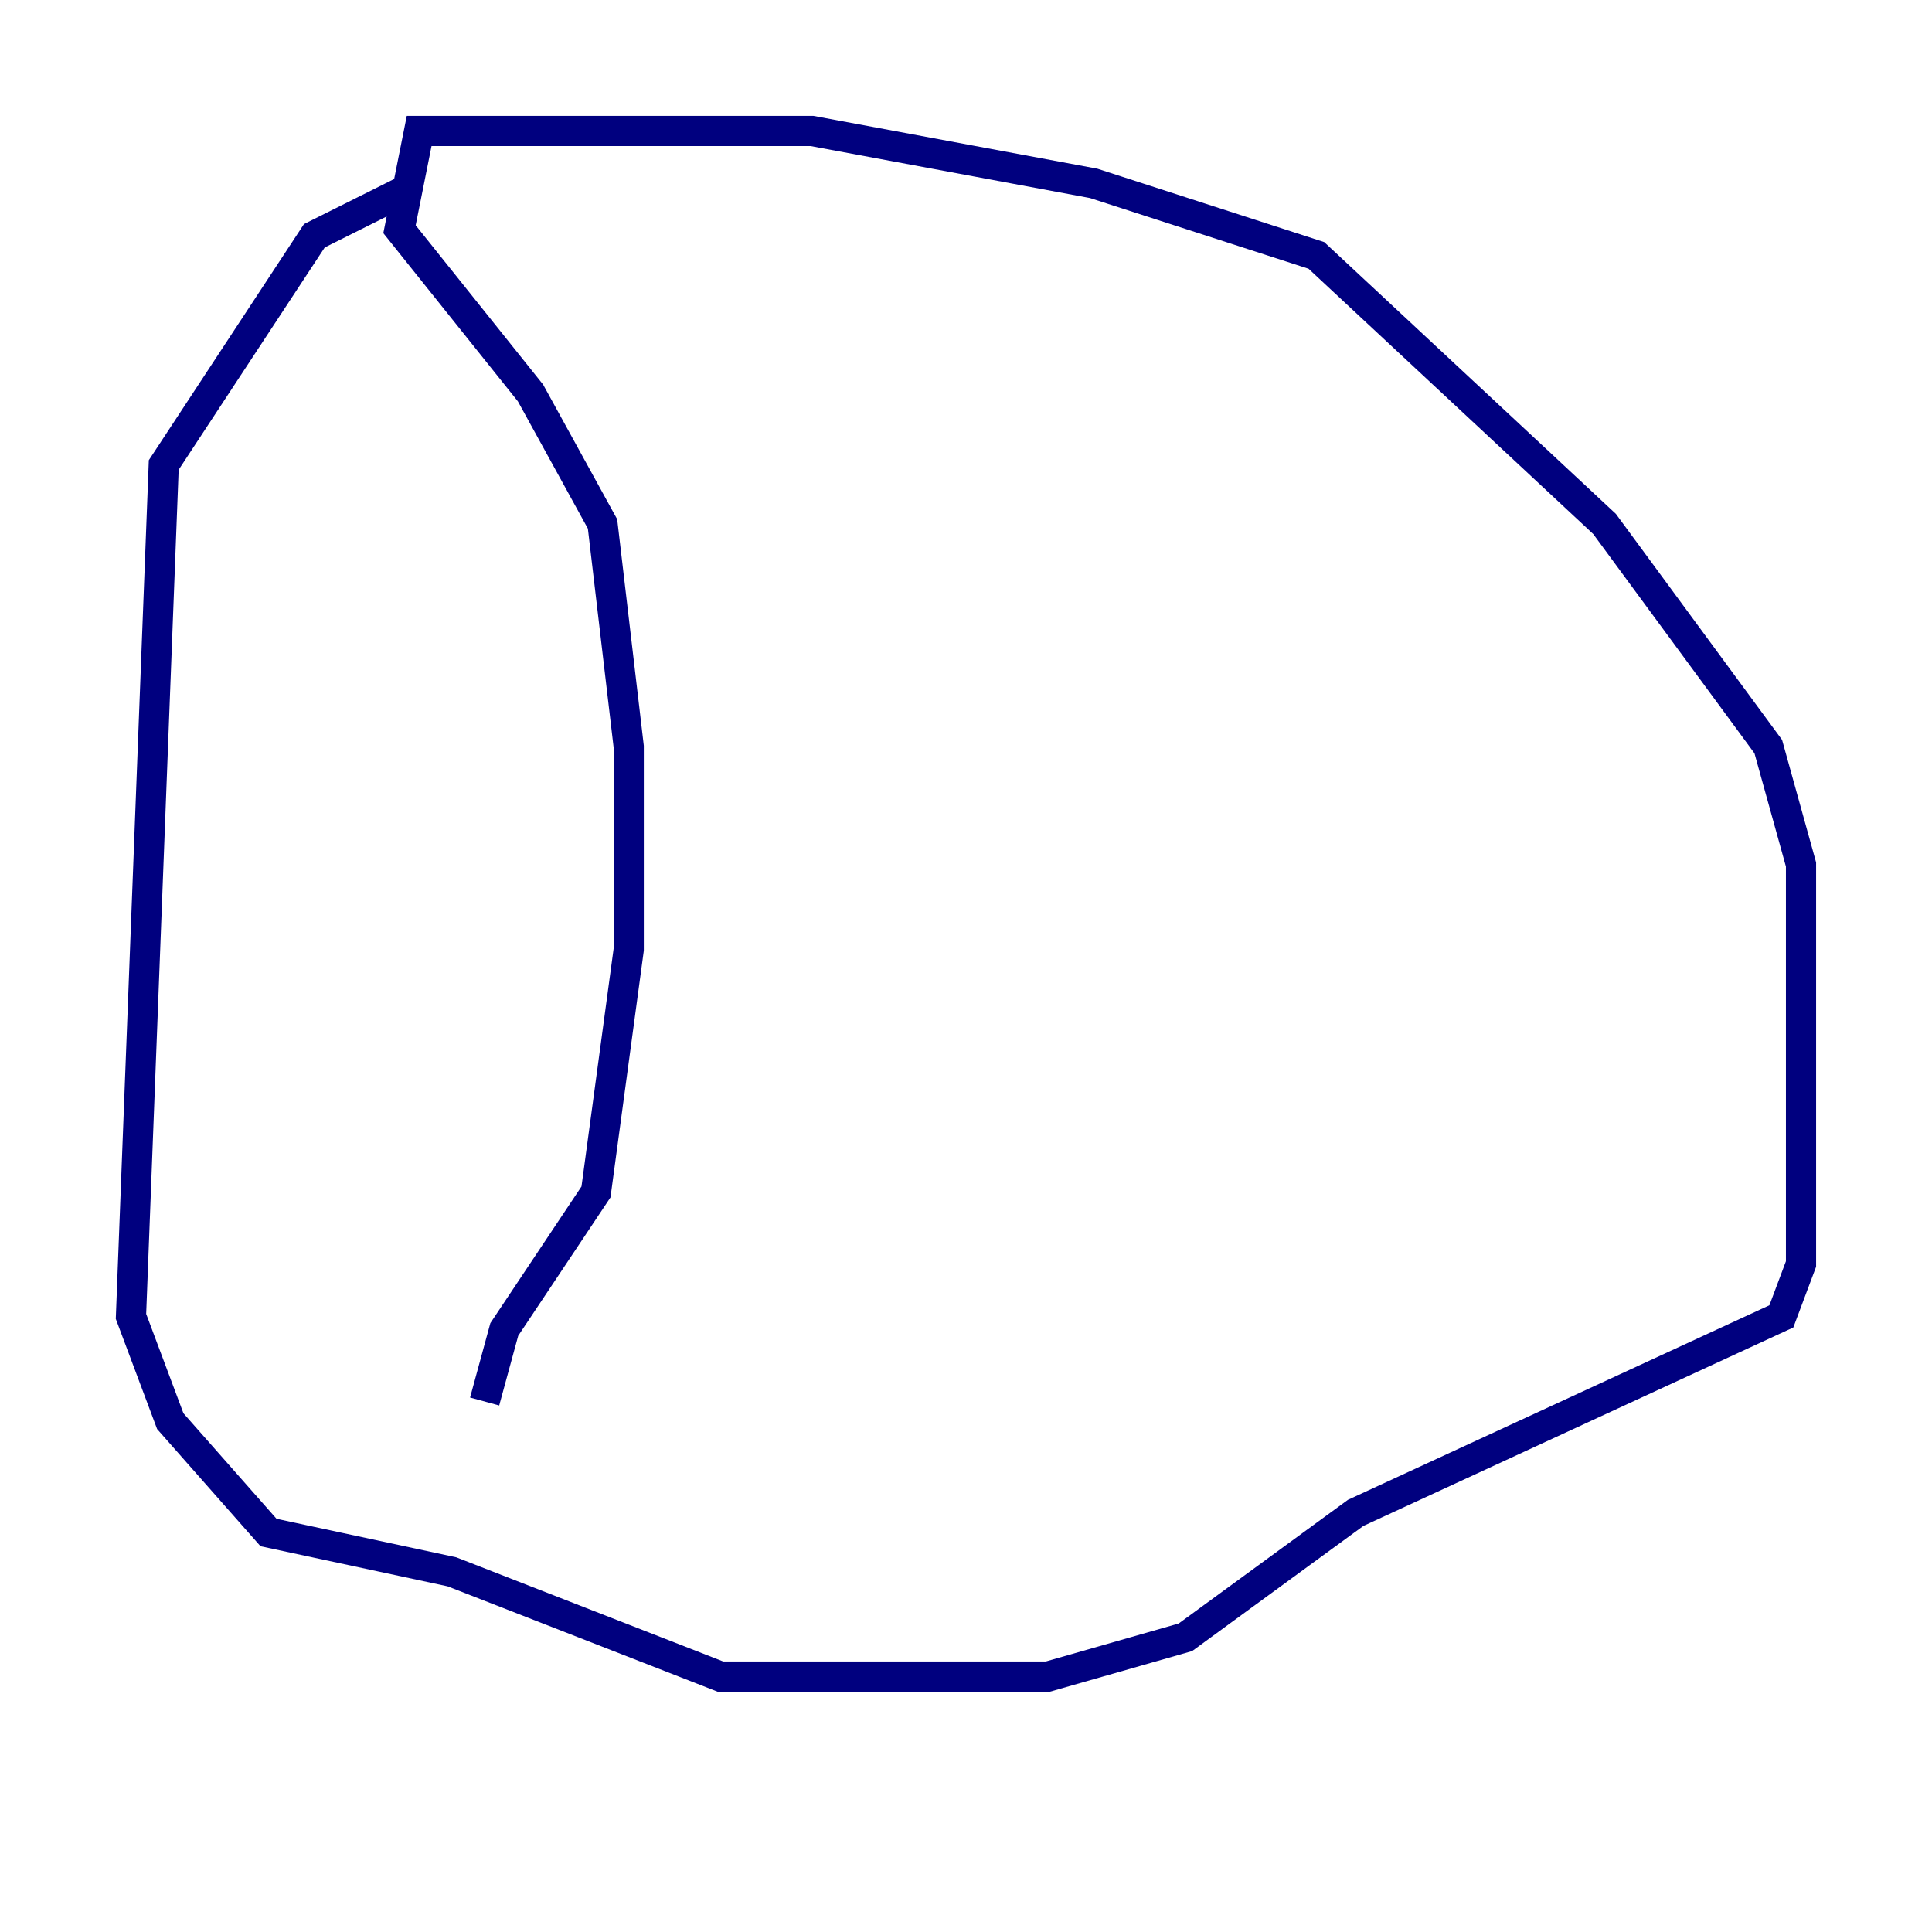 <?xml version="1.0" encoding="utf-8" ?>
<svg baseProfile="tiny" height="128" version="1.2" viewBox="0,0,128,128" width="128" xmlns="http://www.w3.org/2000/svg" xmlns:ev="http://www.w3.org/2001/xml-events" xmlns:xlink="http://www.w3.org/1999/xlink"><defs /><polyline fill="none" points="26.902,12.583 20.827,15.62 10.848,30.807 8.678,87.214 11.281,94.156 17.79,101.532 29.939,104.136 47.729,111.078 69.424,111.078 78.536,108.475 89.817,100.231 118.02,87.214 119.322,83.742 119.322,57.275 117.153,49.464 106.305,34.712 87.214,16.922 72.461,12.149 53.803,8.678 27.77,8.678 26.468,15.186 35.146,26.034 39.919,34.712 41.654,49.464 41.654,62.915 39.485,78.969 33.41,88.081 32.108,92.854" stroke="#00007f" stroke-width="2" /><polyline fill="none" points="72.895,15.62 72.895,15.62" stroke="#7f0000" stroke-width="2" /></svg>